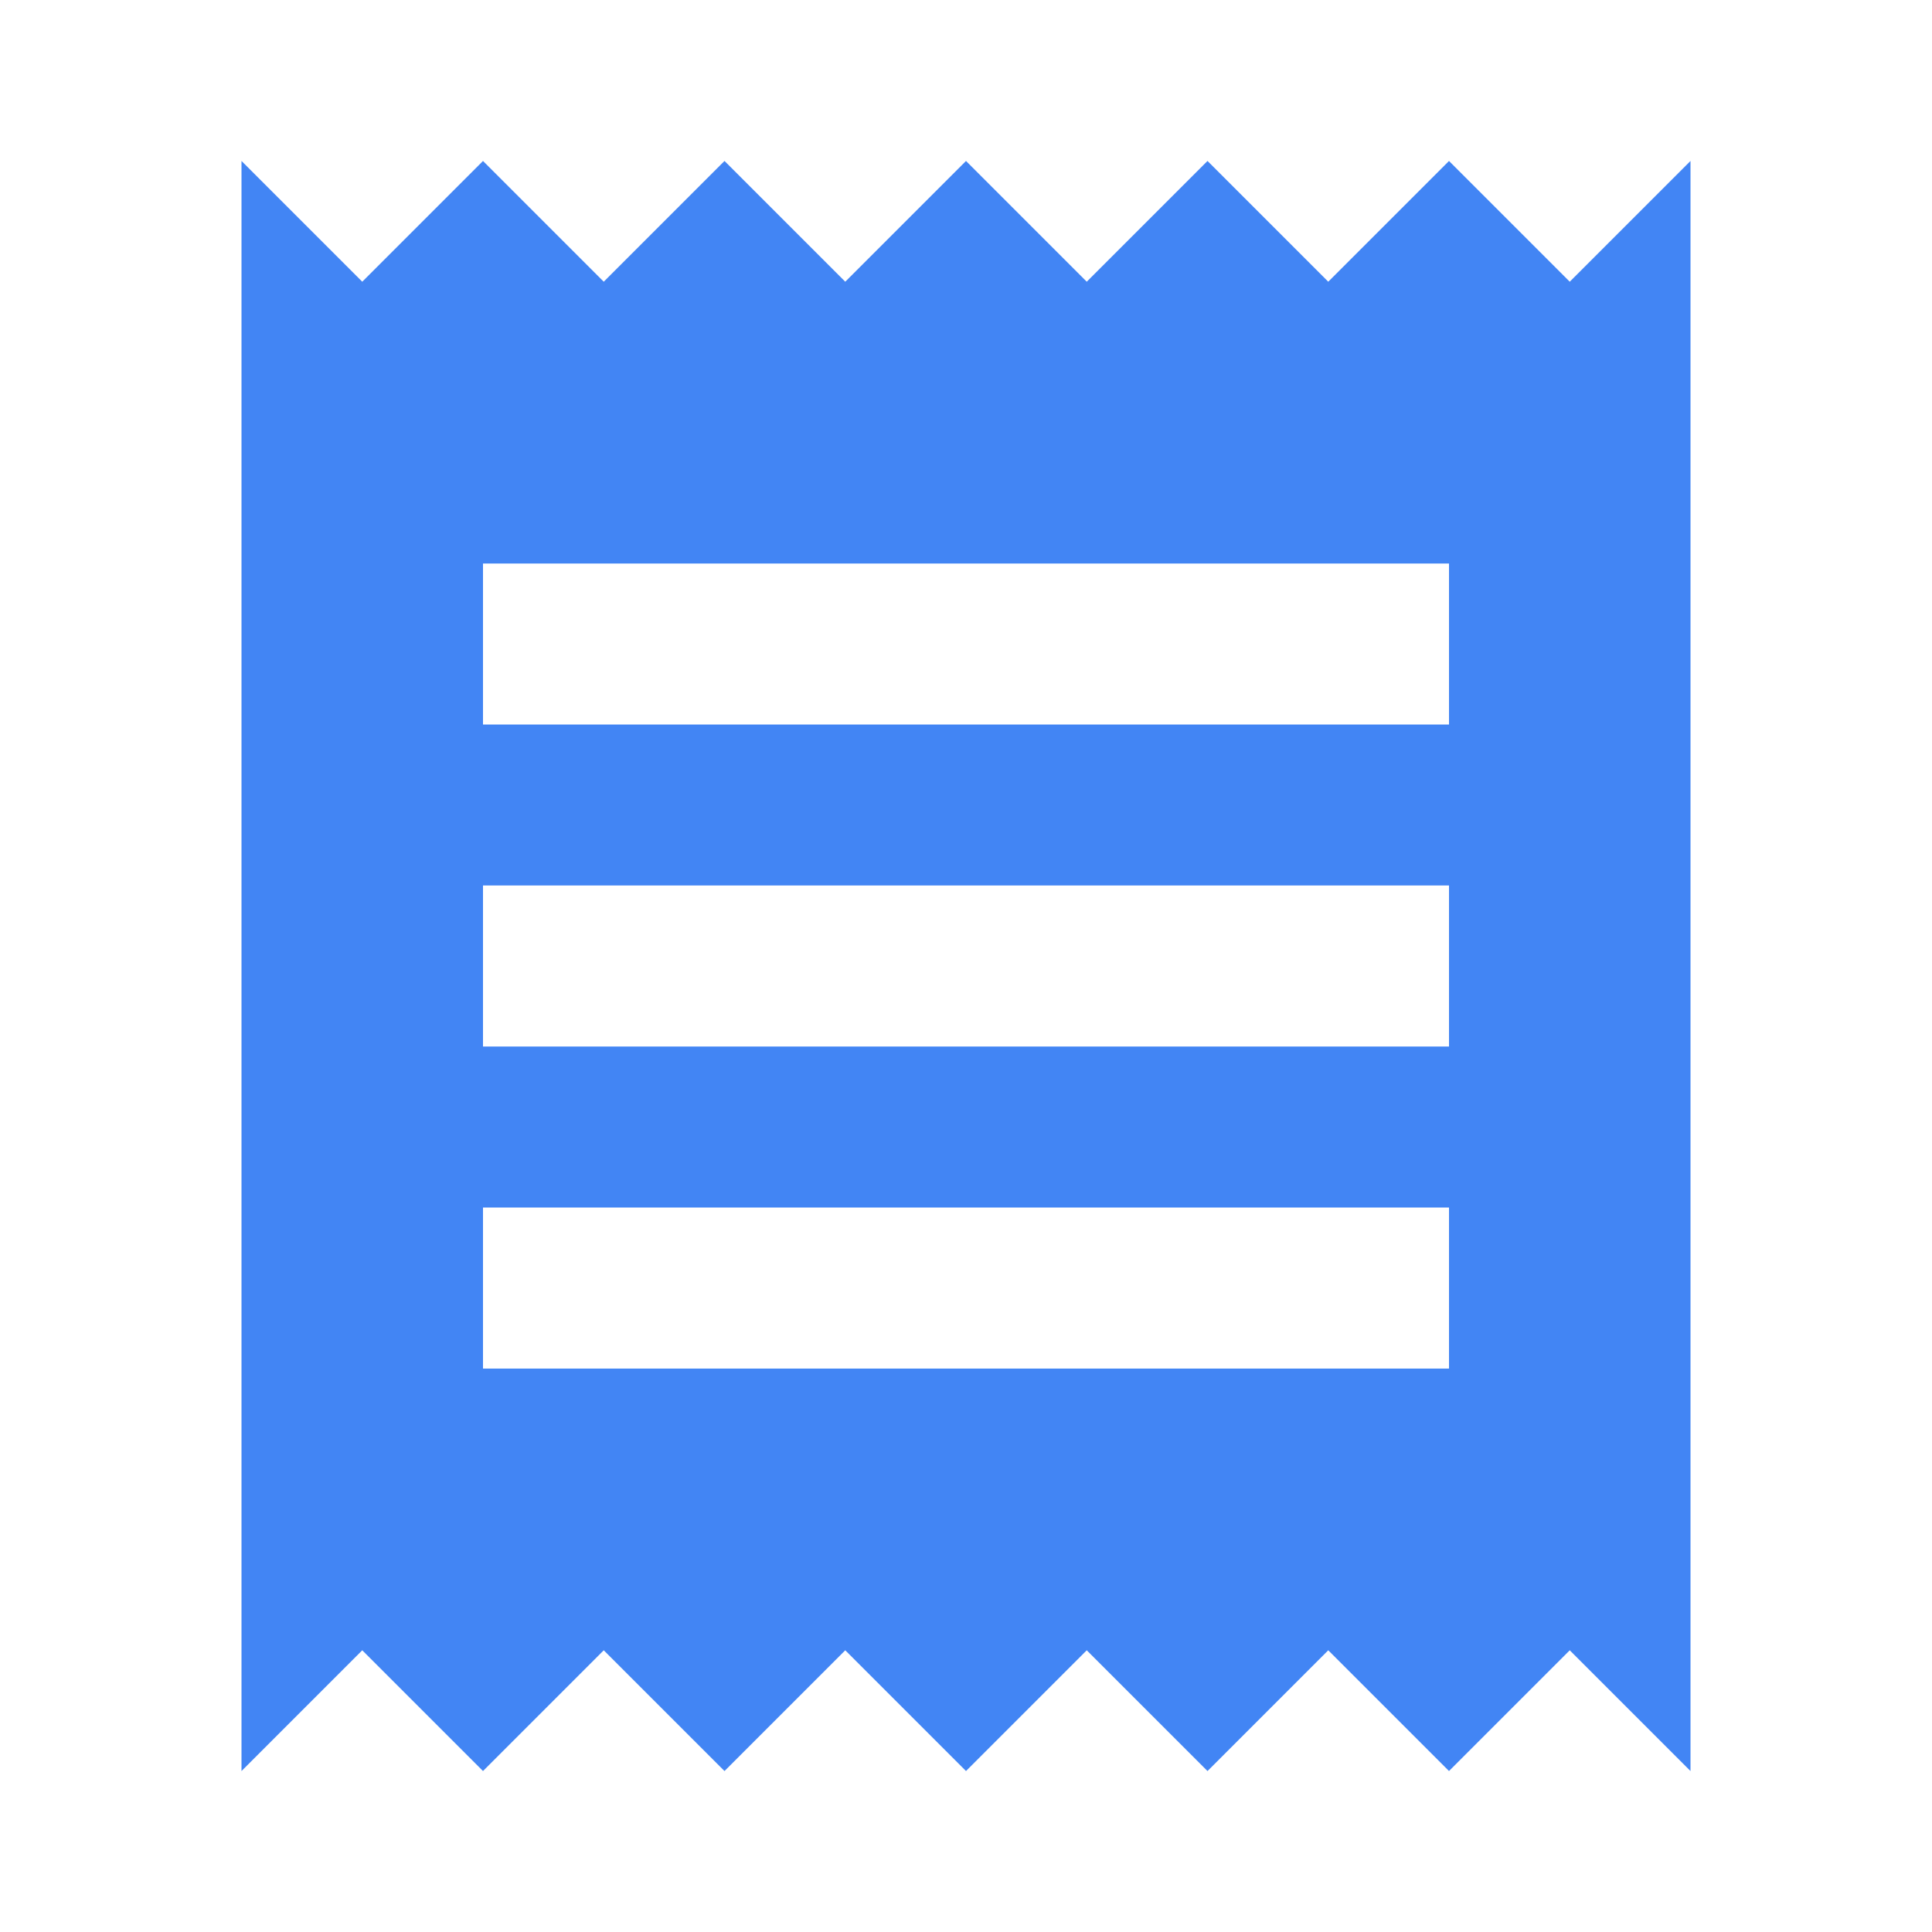<svg width="16" height="16" viewBox="0 0 16 16" fill="none" xmlns="http://www.w3.org/2000/svg">
<g id="receipt">
<path id="Vector" d="M2 14.667L3 13.667L4 14.667L5 13.667L6 14.667L7 13.667L8 14.667L9 13.667L10 14.667L11 13.667L12 14.667L13 13.667L14 14.667V1.333L13 2.333L12 1.333L11 2.333L10 1.333L9 2.333L8 1.333L7 2.333L6 1.333L5 2.333L4 1.333L3 2.333L2 1.333V14.667ZM12 6H4V4.667H12V6ZM12 8.667H4V7.333H12V8.667ZM12 11.334H4V10H12V11.334Z" fill="#4285F4"/>
</g>
</svg>
